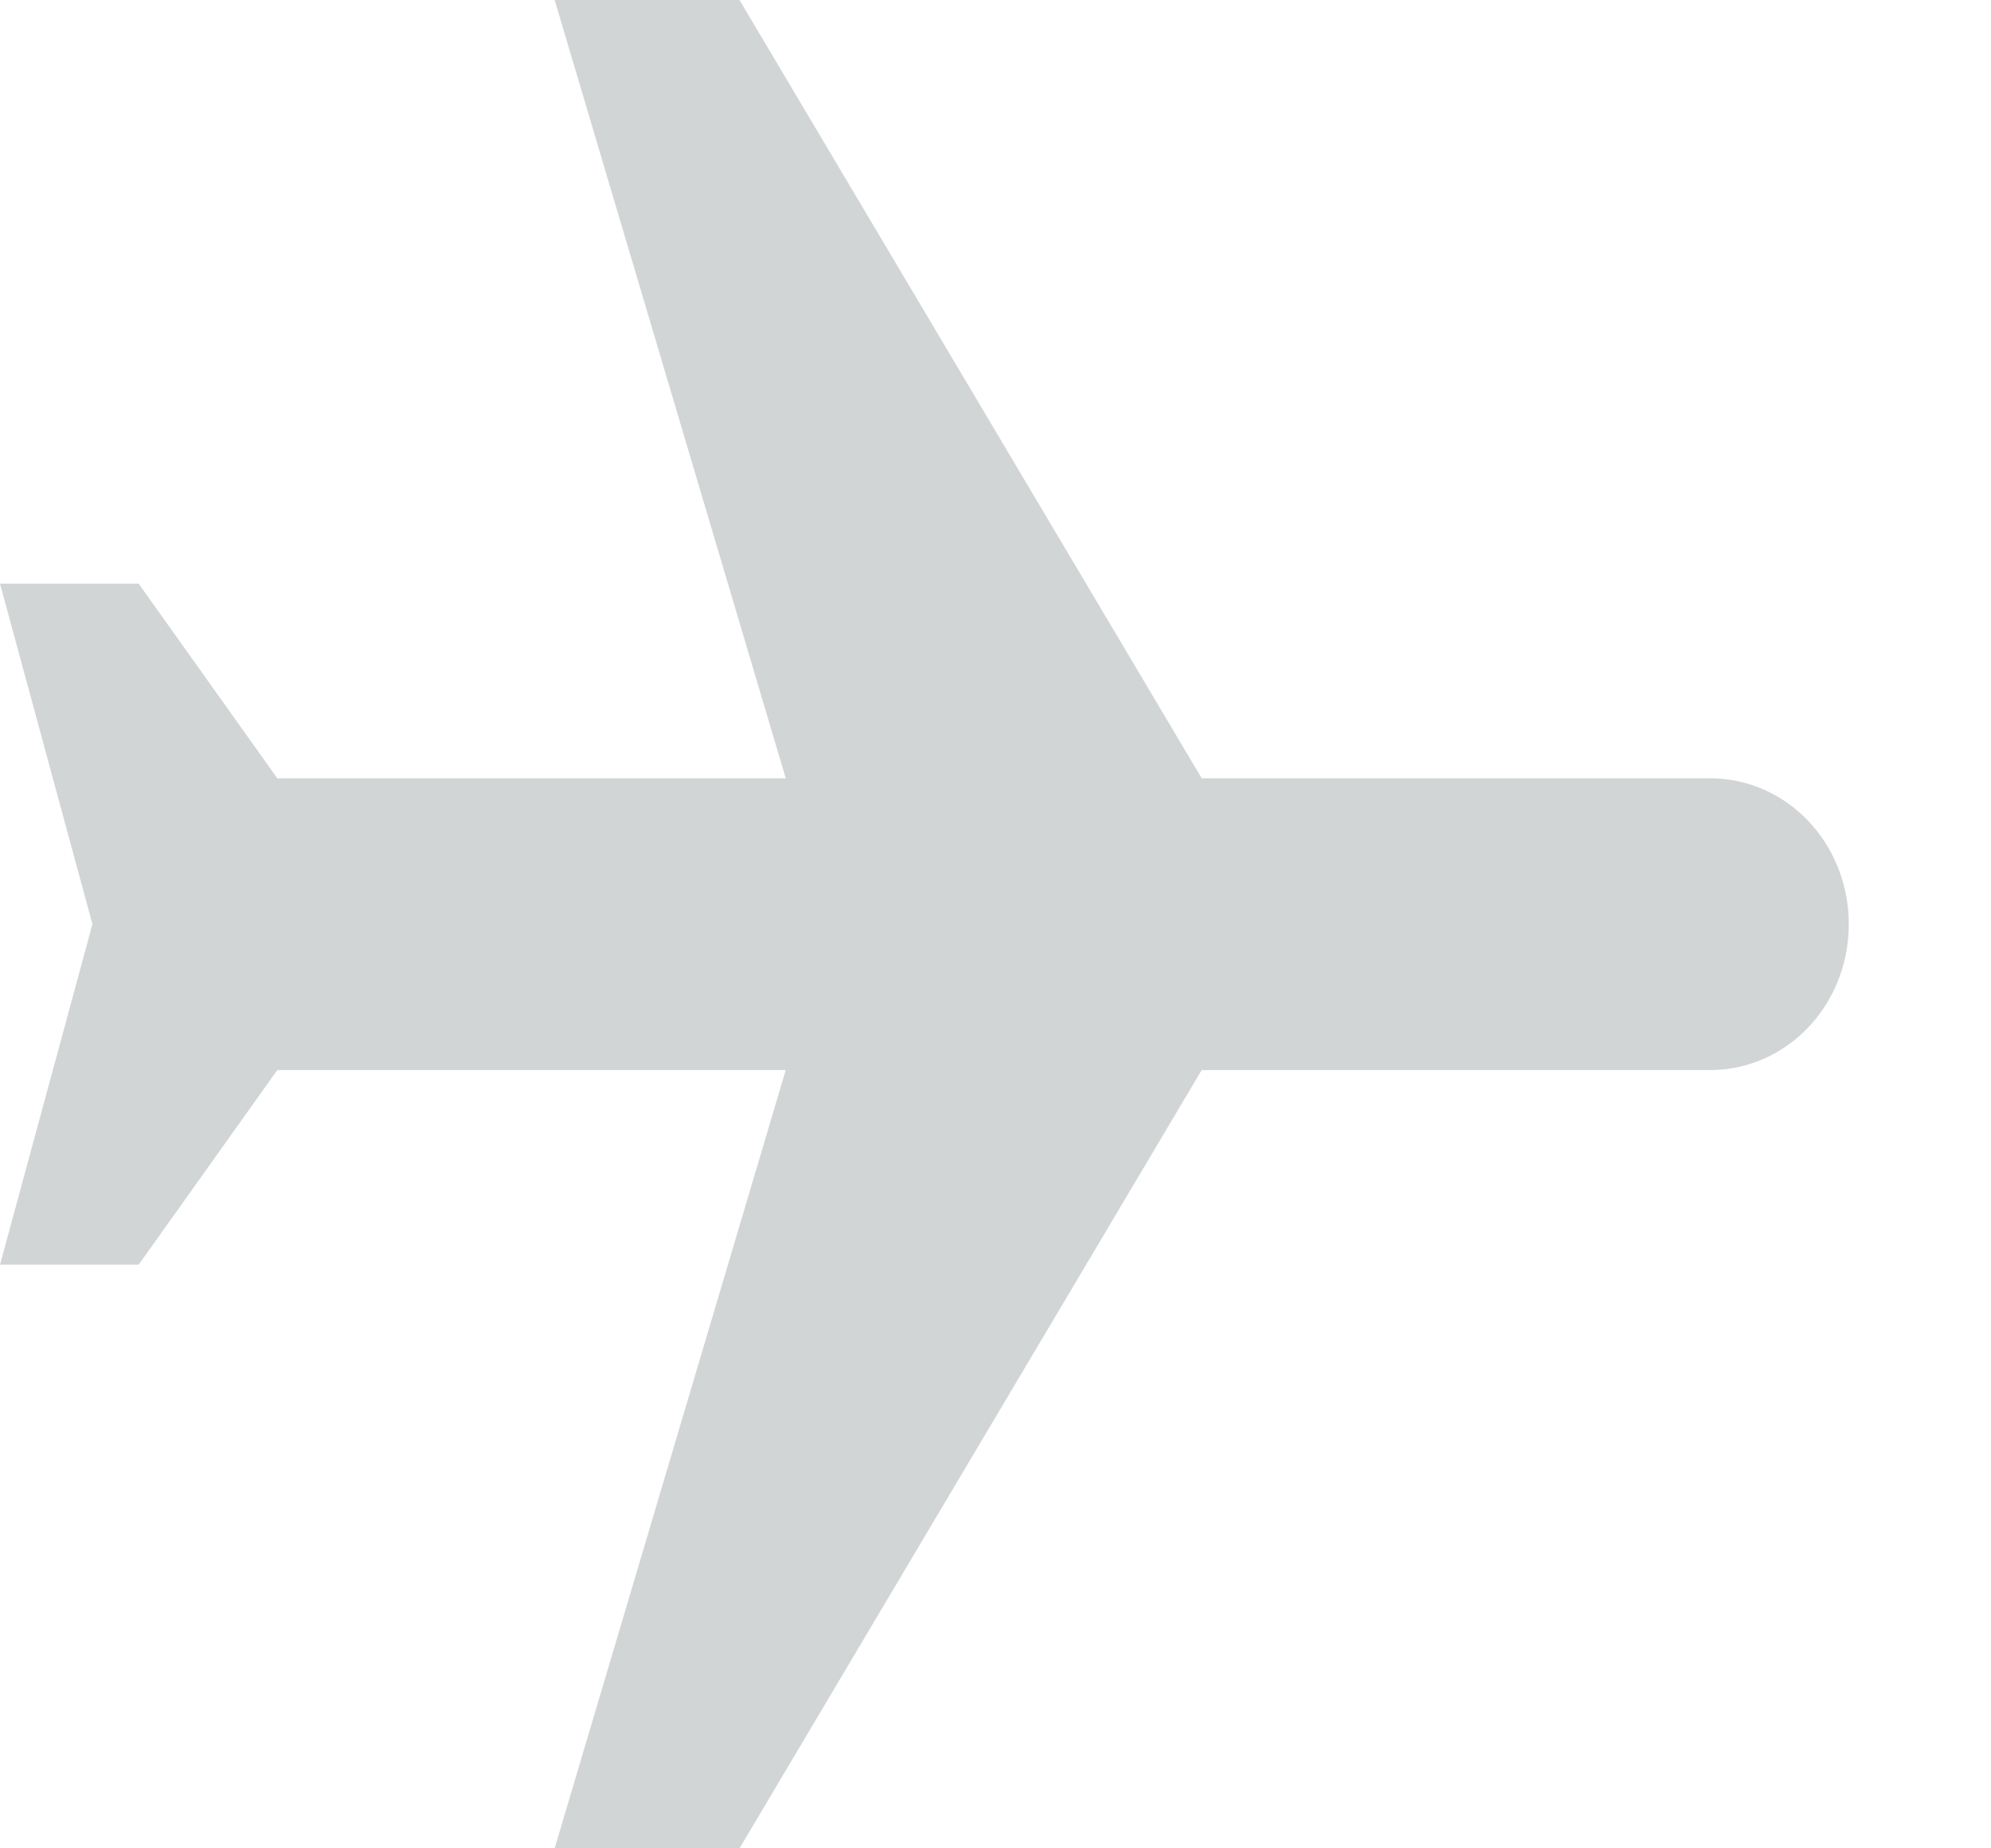 <svg width="14" height="13" viewBox="0 0 14 13" fill="none" xmlns="http://www.w3.org/2000/svg">
<path d="M3.9 13H5.2L8.45 7.526L12.025 7.526C12.565 7.526 13 7.068 13 6.5C13 5.932 12.565 5.474 12.025 5.474L8.45 5.474L5.2 0L3.9 0L5.525 5.474H1.95L0.975 4.105L0 4.105L0.65 6.5L0 8.895H0.975L1.95 7.526H5.525L3.9 13Z" fill="#D2D5D6"/>
</svg>
